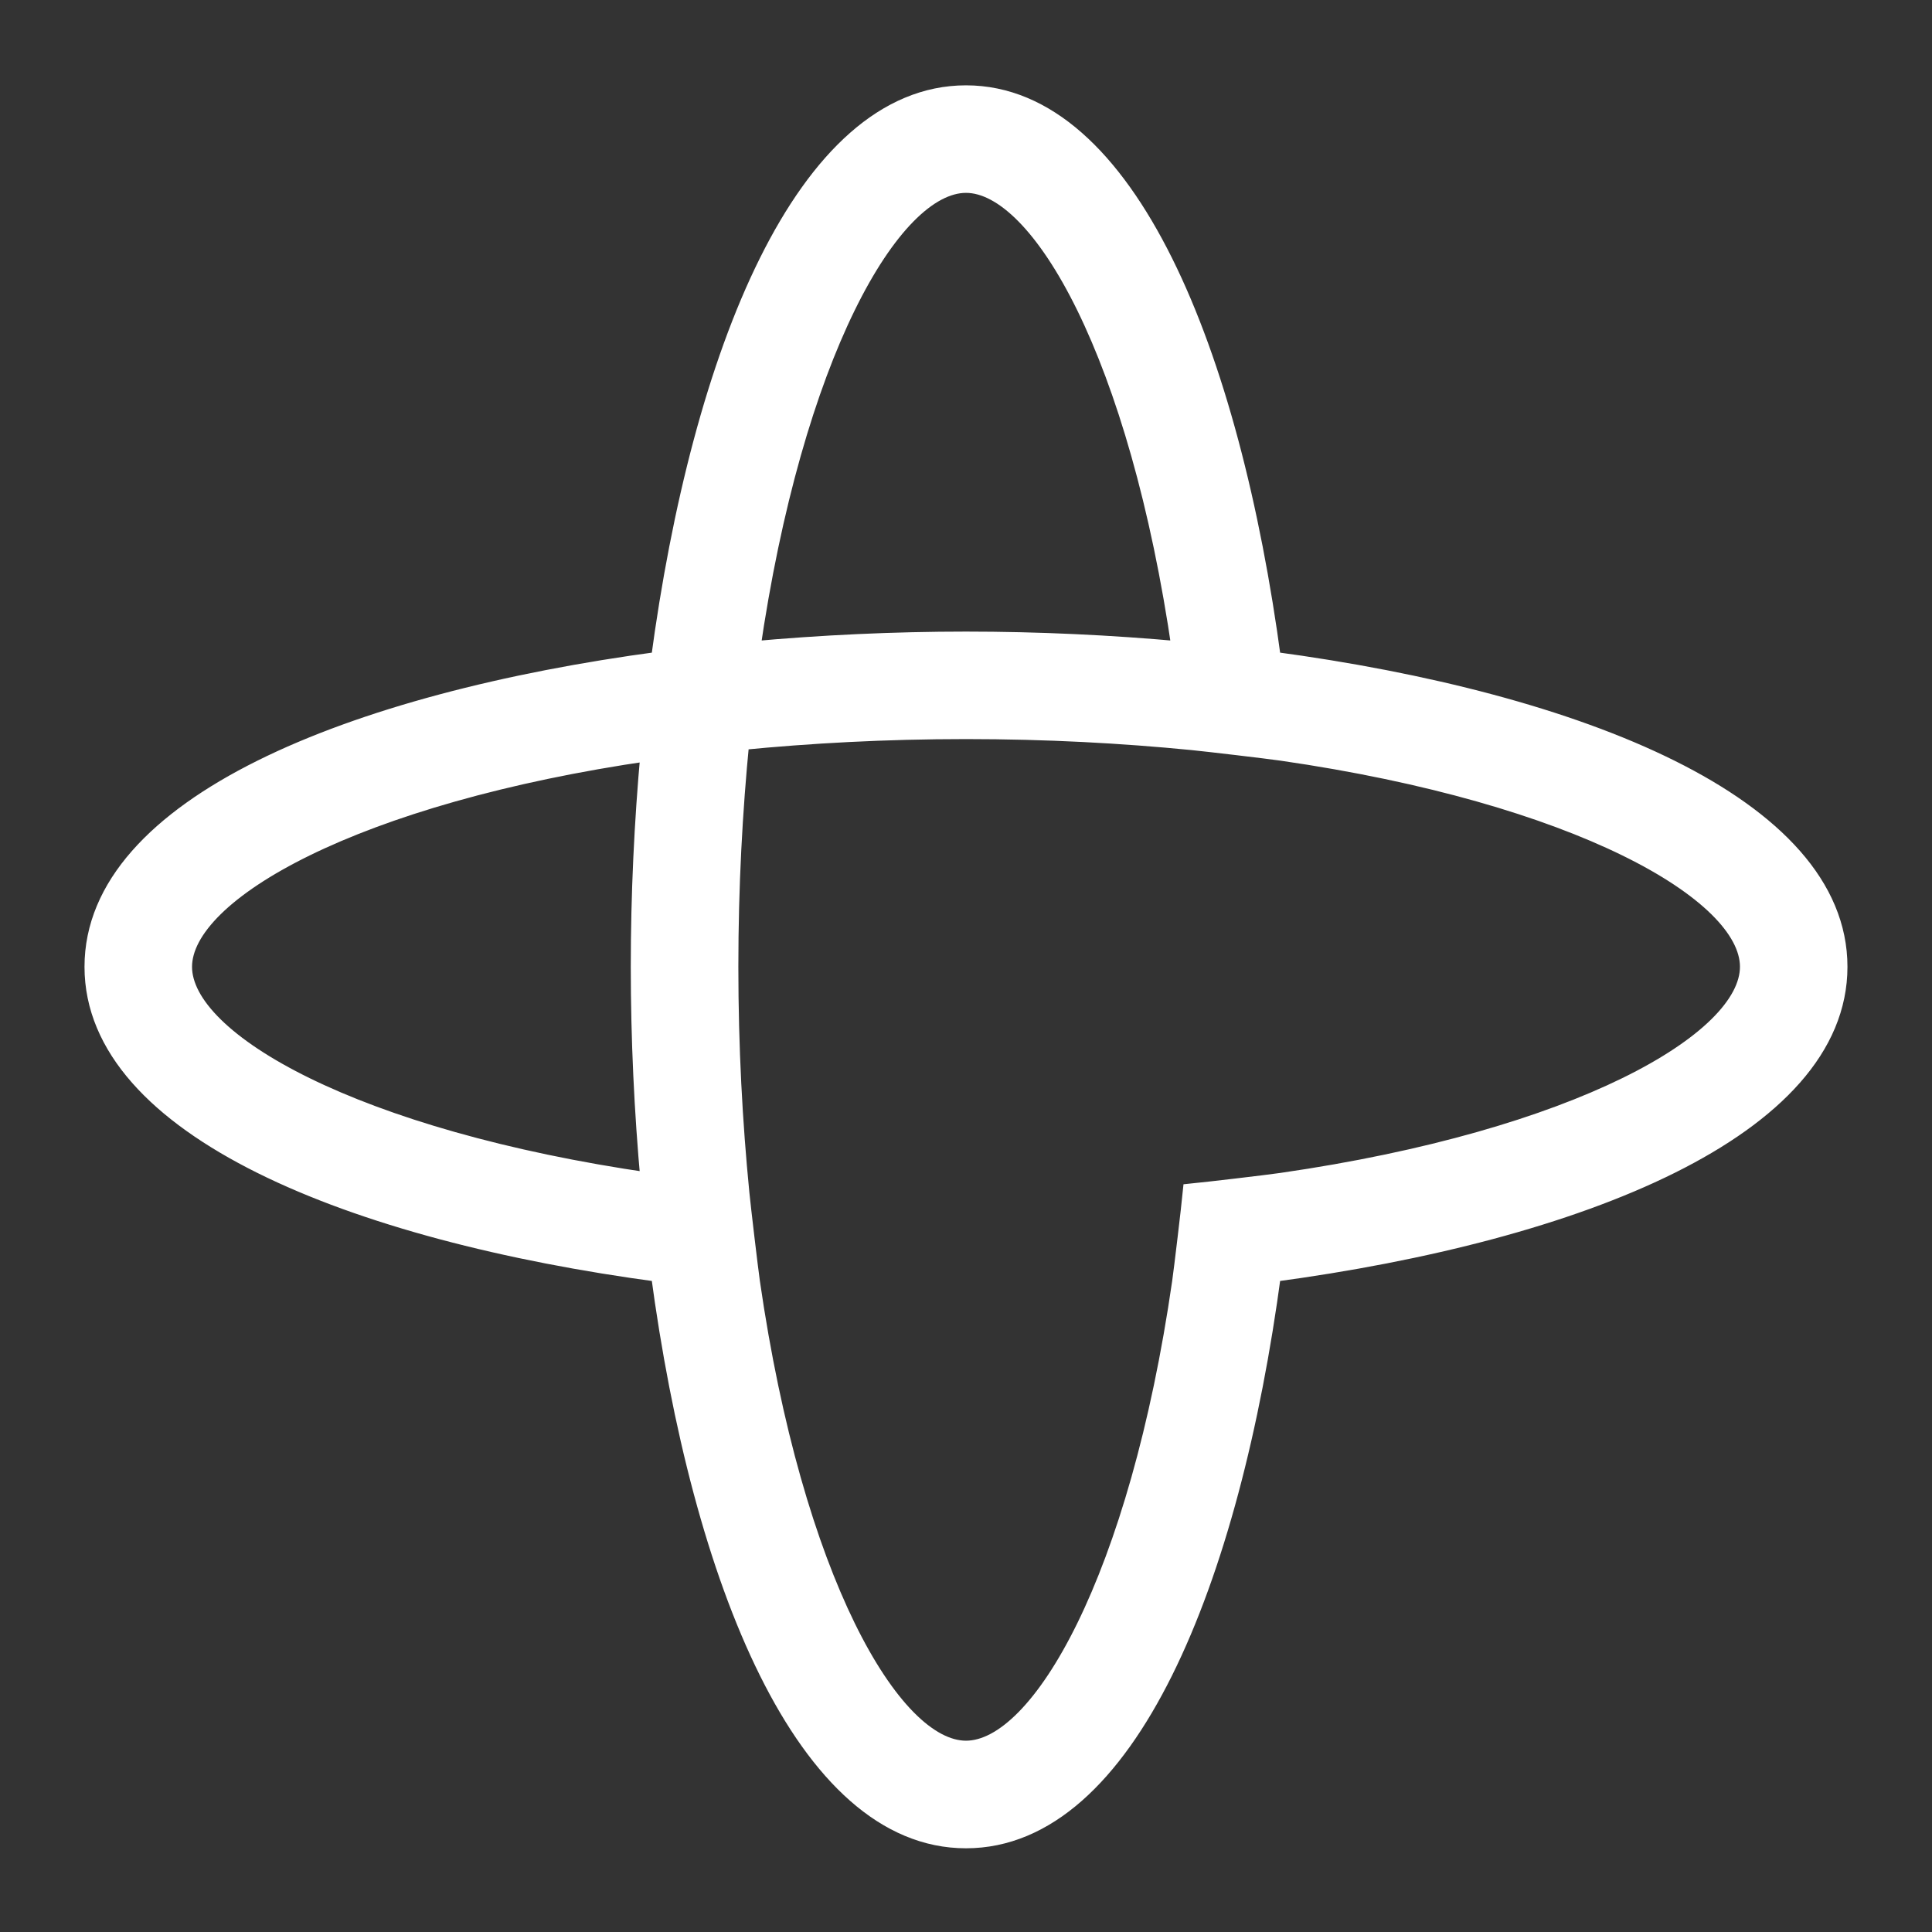 <svg xmlns="http://www.w3.org/2000/svg" viewBox="0 0 100 100"><rect x="0" y="0" width="100" height="100" fill="#333333" stroke="none"/><path id="Path" d="M65.816 34.224 C63.684 18.251 58.288 4.917 49.999 4.917 41.711 4.917 36.314 18.251 34.182 34.224 18.208 36.357 4.874 41.753 4.874 50.042 4.874 58.33 18.211 63.727 34.182 65.859 36.314 81.83 41.711 95.167 49.999 95.167 58.288 95.167 63.684 81.83 65.816 65.859 81.79 63.727 95.124 58.33 95.124 50.042 95.124 41.753 81.788 36.357 65.816 34.224 Z M33.661 61.206 C18.363 58.997 9.44 53.939 9.44 50.042 9.44 46.144 18.363 41.087 33.661 38.877 33.324 42.56 33.149 46.319 33.149 50.042 33.149 53.764 33.324 57.526 33.661 61.206 Z M49.999 9.483 C53.897 9.483 58.954 18.405 61.164 33.703 57.483 33.367 53.721 33.191 49.999 33.191 46.277 33.191 42.515 33.367 38.835 33.703 41.044 18.405 46.102 9.483 49.999 9.483 Z M66.338 61.206 C65.585 61.316 62.496 61.678 61.715 61.755 61.638 62.539 61.273 65.625 61.166 66.378 58.956 81.676 53.899 90.598 50.001 90.598 46.104 90.598 41.047 81.676 38.837 66.378 38.73 65.625 38.365 62.536 38.288 61.755 37.932 58.129 37.717 54.234 37.717 50.042 37.717 45.85 37.932 41.954 38.288 38.326 41.914 37.97 45.809 37.755 50.001 37.755 54.194 37.755 58.089 37.97 61.715 38.326 62.499 38.403 65.585 38.767 66.338 38.875 81.636 41.085 90.56 46.144 90.56 50.039 90.56 53.935 81.636 58.997 66.338 61.206 Z" stroke="white" fill="white"></path></svg>